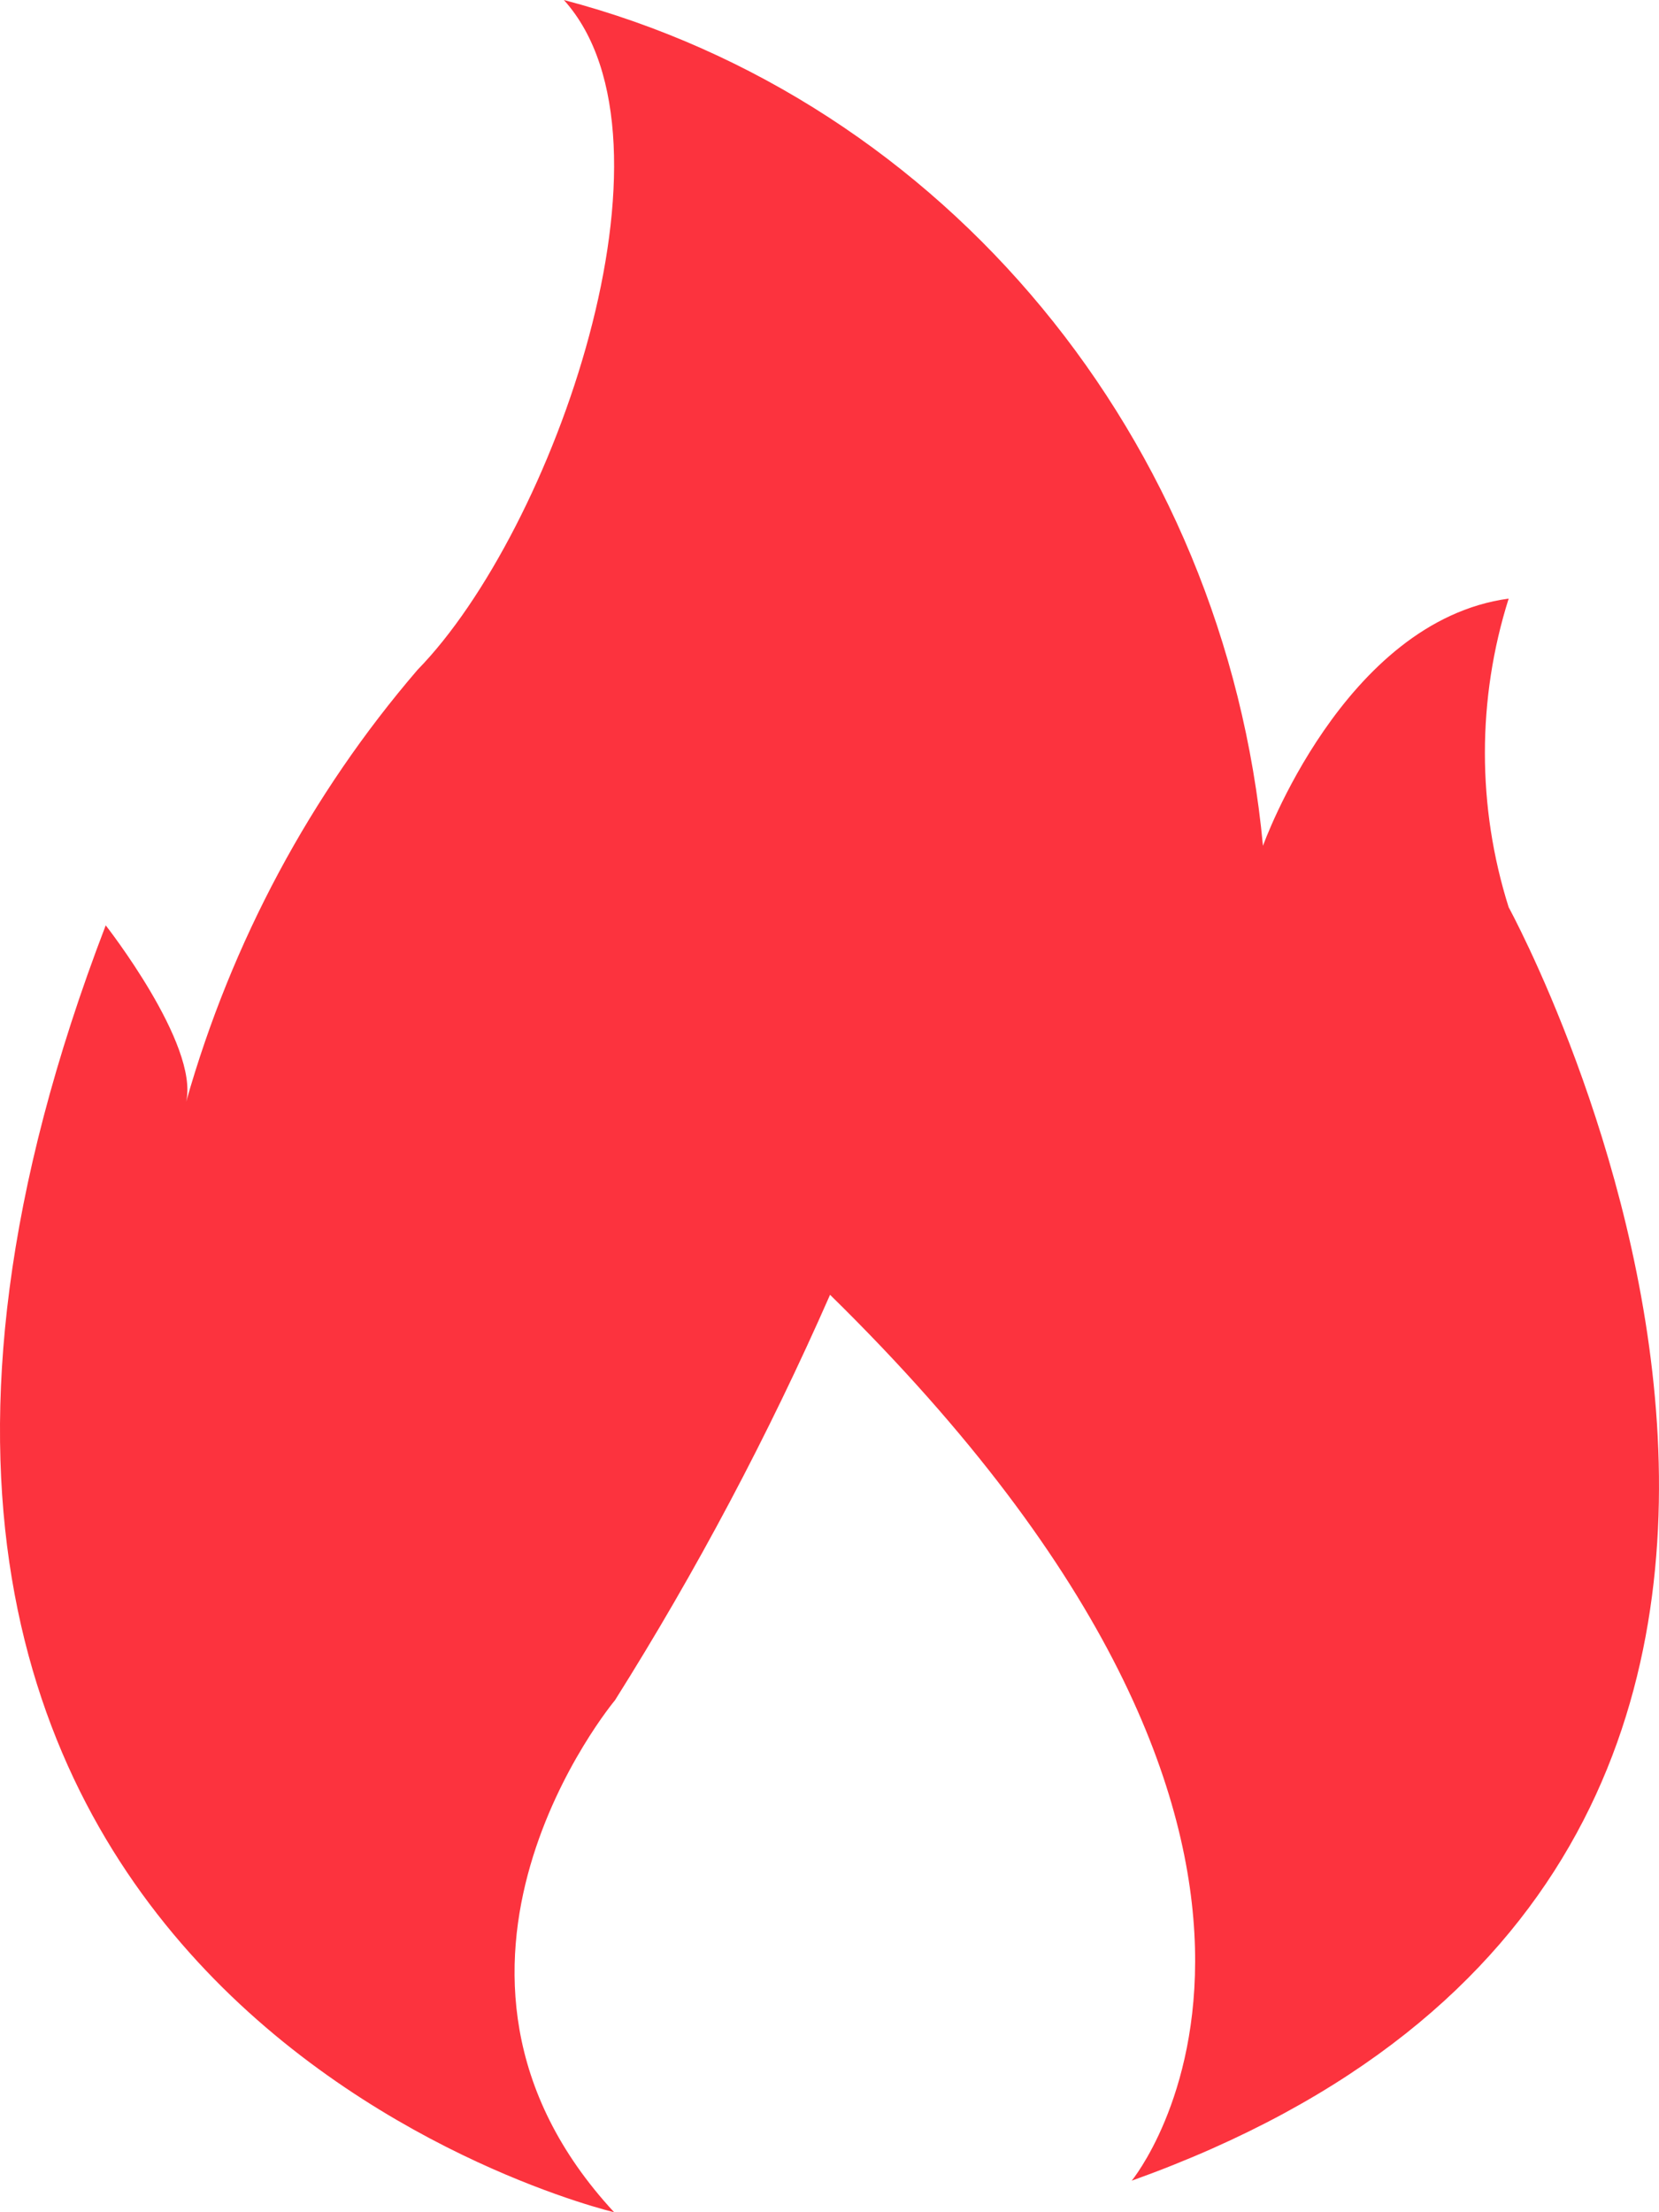 <?xml version="1.0" encoding="UTF-8"?>
<svg width="18px" height="24px" viewBox="0 0 18 24" version="1.1" xmlns="http://www.w3.org/2000/svg" xmlns:xlink="http://www.w3.org/1999/xlink">
    <!-- Generator: Sketch 63.1 (92452) - https://sketch.com -->
    <title>火</title>
    <desc>Created with Sketch.</desc>
    <g id="页面-1" stroke="none" stroke-width="1" fill="none" fill-rule="evenodd">
        <g id="商品详情-" transform="translate(-28, -4103)" fill="#FC333E" fill-rule="nonzero">
            <g id="火" transform="translate(28, 4103)">
                <path d="M6.663,24 C6.663,24 -3.311,21.659 1.147,10.039 C1.147,10.039 2.16,11.331 2.02,11.952 L2.02,11.952 C2.513,10.216 3.371,8.616 4.531,7.266 C6.001,5.761 7.495,1.529 6.118,0 L6.118,0 C10.254,1.089 13.289,4.76 13.703,9.176 C13.703,9.176 14.576,6.738 16.369,6.494 L16.369,6.494 C16.025,7.582 16.025,8.755 16.369,9.843 C16.369,9.843 22.022,20.168 12.279,23.658 C12.279,23.658 15.2,20.12 9.006,14.047 L9.006,14.047 C8.336,15.572 7.556,17.042 6.673,18.445 C6.673,18.445 4.227,21.37 6.663,24 L6.663,24 Z" id="路径"></path>
            </g>
        </g>
    </g>
</svg>